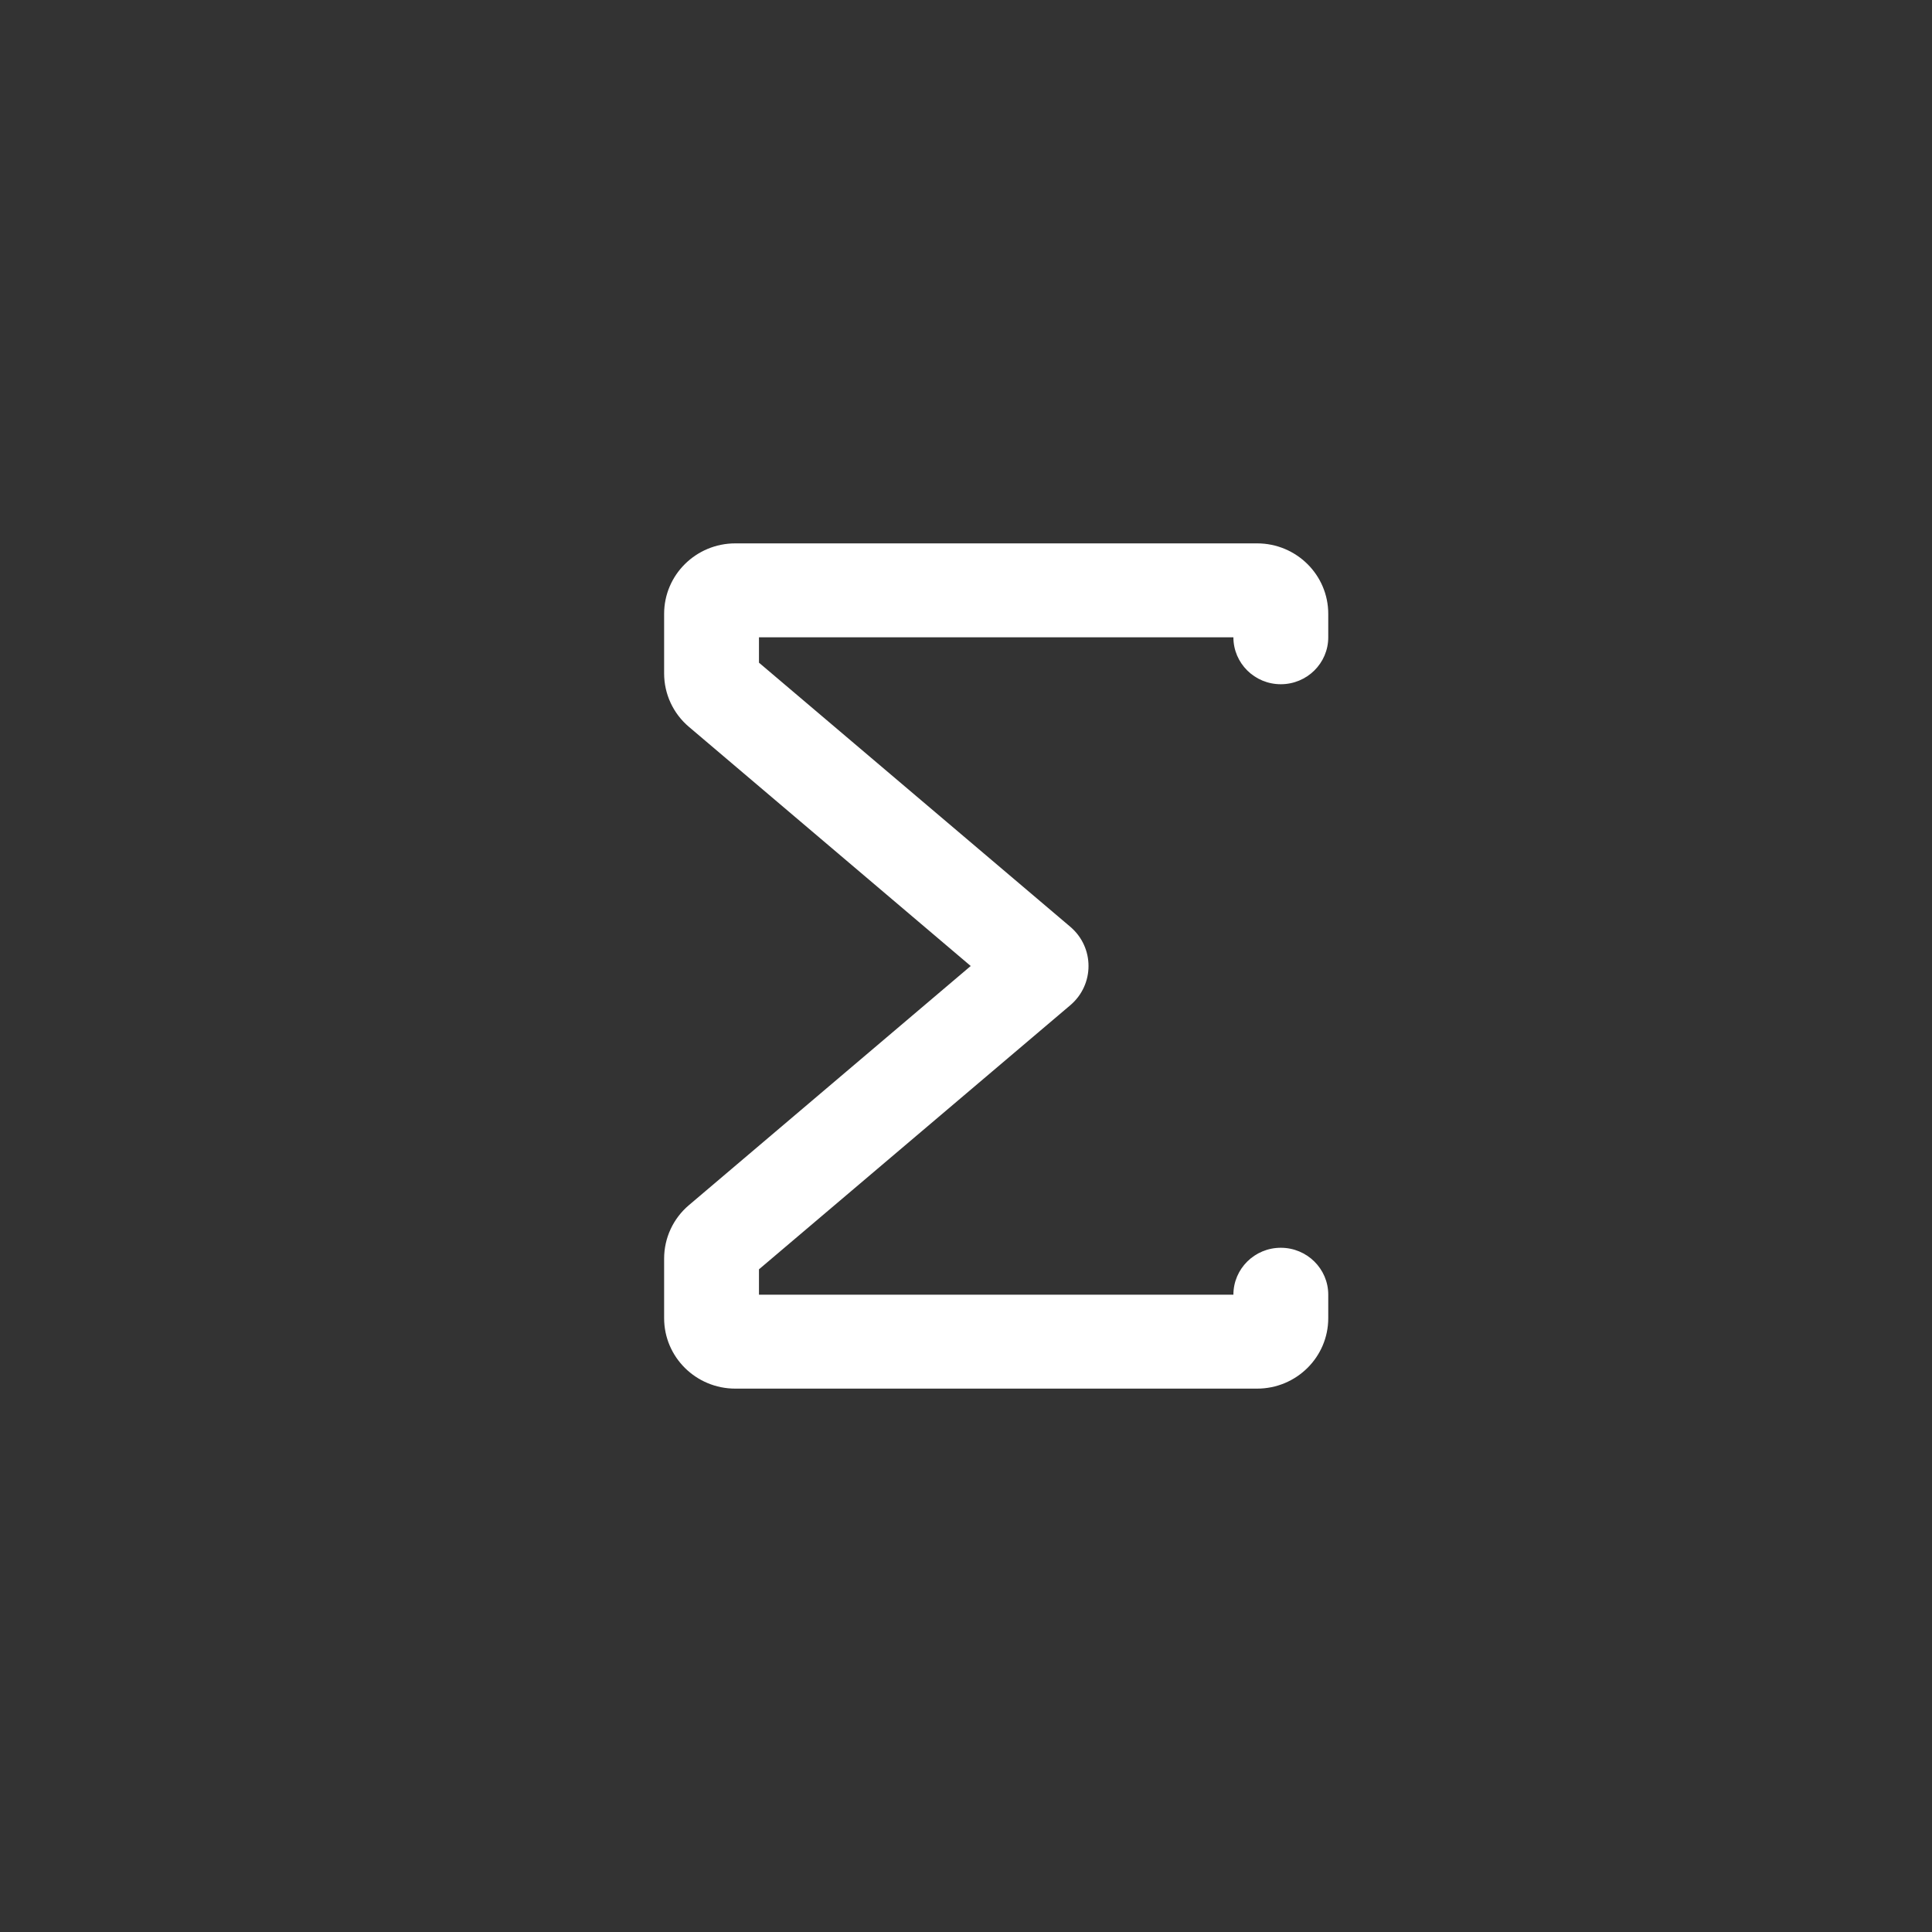 <svg width="32" height="32" viewBox="0 0 32 32" fill="none" xmlns="http://www.w3.org/2000/svg">
<rect x="0" y="0" width="32" height="32" fill="#333333" stroke="none"/>
<path fill-rule="evenodd" clip-rule="evenodd" d="M11 10.167C11 9.522 11.528 9 12.179 9H20.821C21.472 9 22 9.522 22 10.167V10.556C22 10.985 21.648 11.333 21.214 11.333C20.78 11.333 20.429 10.985 20.429 10.556H12.571V10.976L17.727 15.35C18.13 15.692 18.13 16.308 17.727 16.65L12.571 21.024V21.444H20.429C20.429 21.015 20.78 20.667 21.214 20.667C21.648 20.667 22 21.015 22 21.444V21.833C22 22.478 21.472 23 20.821 23H12.179C11.528 23 11 22.478 11 21.833V20.846C11 20.505 11.15 20.181 11.412 19.96L16.078 16L11.412 12.04C11.15 11.819 11 11.495 11 11.155V10.167Z" fill="white"/>
</svg>
